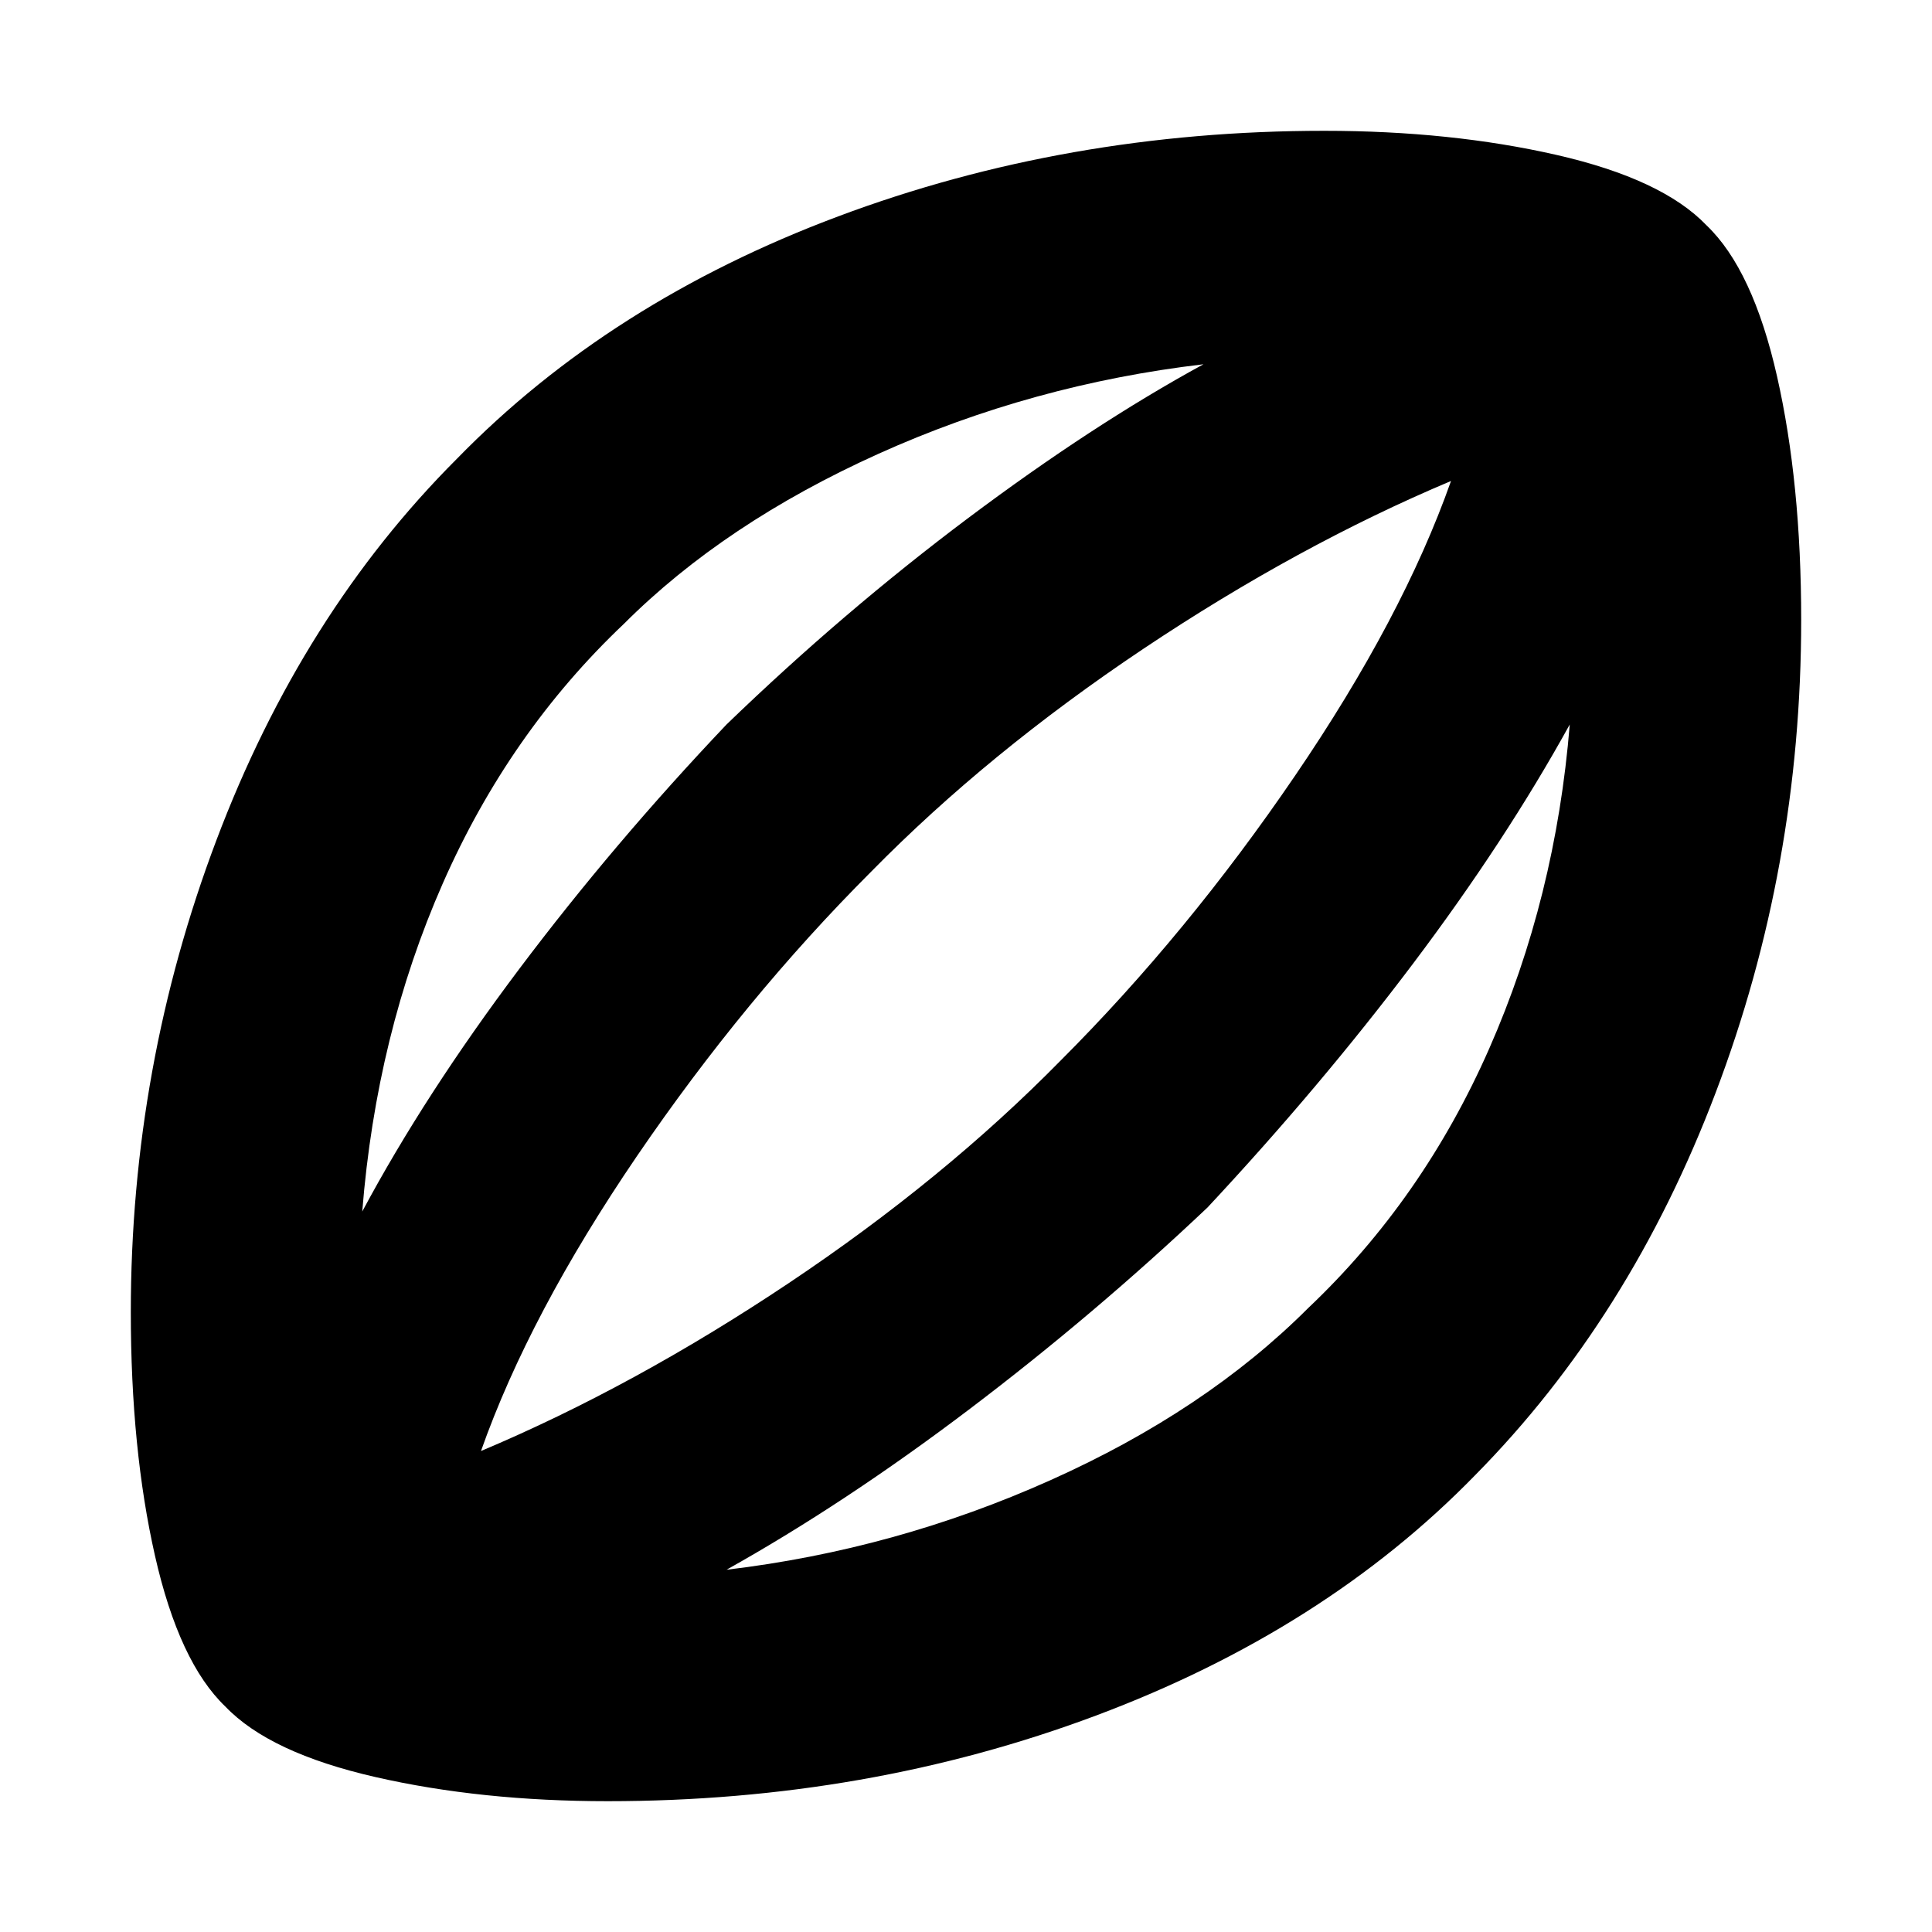 <svg xmlns="http://www.w3.org/2000/svg" height="24" width="24"><path d="M7.55 22.375Q5.975 22.375 4.663 22.075Q3.35 21.775 2.8 21.2Q2.225 20.65 1.925 19.325Q1.625 18 1.625 16.3Q1.625 13.25 2.688 10.438Q3.75 7.625 5.675 5.7Q7.575 3.75 10.412 2.688Q13.25 1.625 16.45 1.625Q18.025 1.625 19.338 1.925Q20.65 2.225 21.2 2.8Q21.775 3.35 22.075 4.675Q22.375 6 22.375 7.7Q22.375 10.775 21.312 13.575Q20.25 16.375 18.325 18.325Q16.45 20.25 13.613 21.312Q10.775 22.375 7.55 22.375ZM4.5 15.05Q5.275 13.6 6.45 12.037Q7.625 10.475 9.025 9Q10.475 7.6 12.025 6.437Q13.575 5.275 14.95 4.525Q12.825 4.775 10.913 5.637Q9 6.5 7.75 7.75Q6.325 9.1 5.5 10.975Q4.675 12.85 4.5 15.05ZM9.025 19.5Q11.125 19.25 13.05 18.387Q14.975 17.525 16.25 16.25Q17.675 14.9 18.5 13.025Q19.325 11.15 19.5 9Q18.7 10.45 17.55 11.975Q16.4 13.5 15 15Q13.6 16.325 12.05 17.5Q10.5 18.675 9.025 19.5ZM5.975 18.025Q7.875 17.225 9.8 15.938Q11.725 14.65 13.175 13.175Q14.75 11.6 16.087 9.637Q17.425 7.675 18.025 5.975Q16.125 6.775 14.2 8.062Q12.275 9.35 10.825 10.825Q9.25 12.4 7.912 14.362Q6.575 16.325 5.975 18.025ZM12 12Q12 12 12 12Q12 12 12 12Q12 12 12 12Q12 12 12 12Q12 12 12 12Q12 12 12 12Q12 12 12 12Q12 12 12 12Z"/></svg>